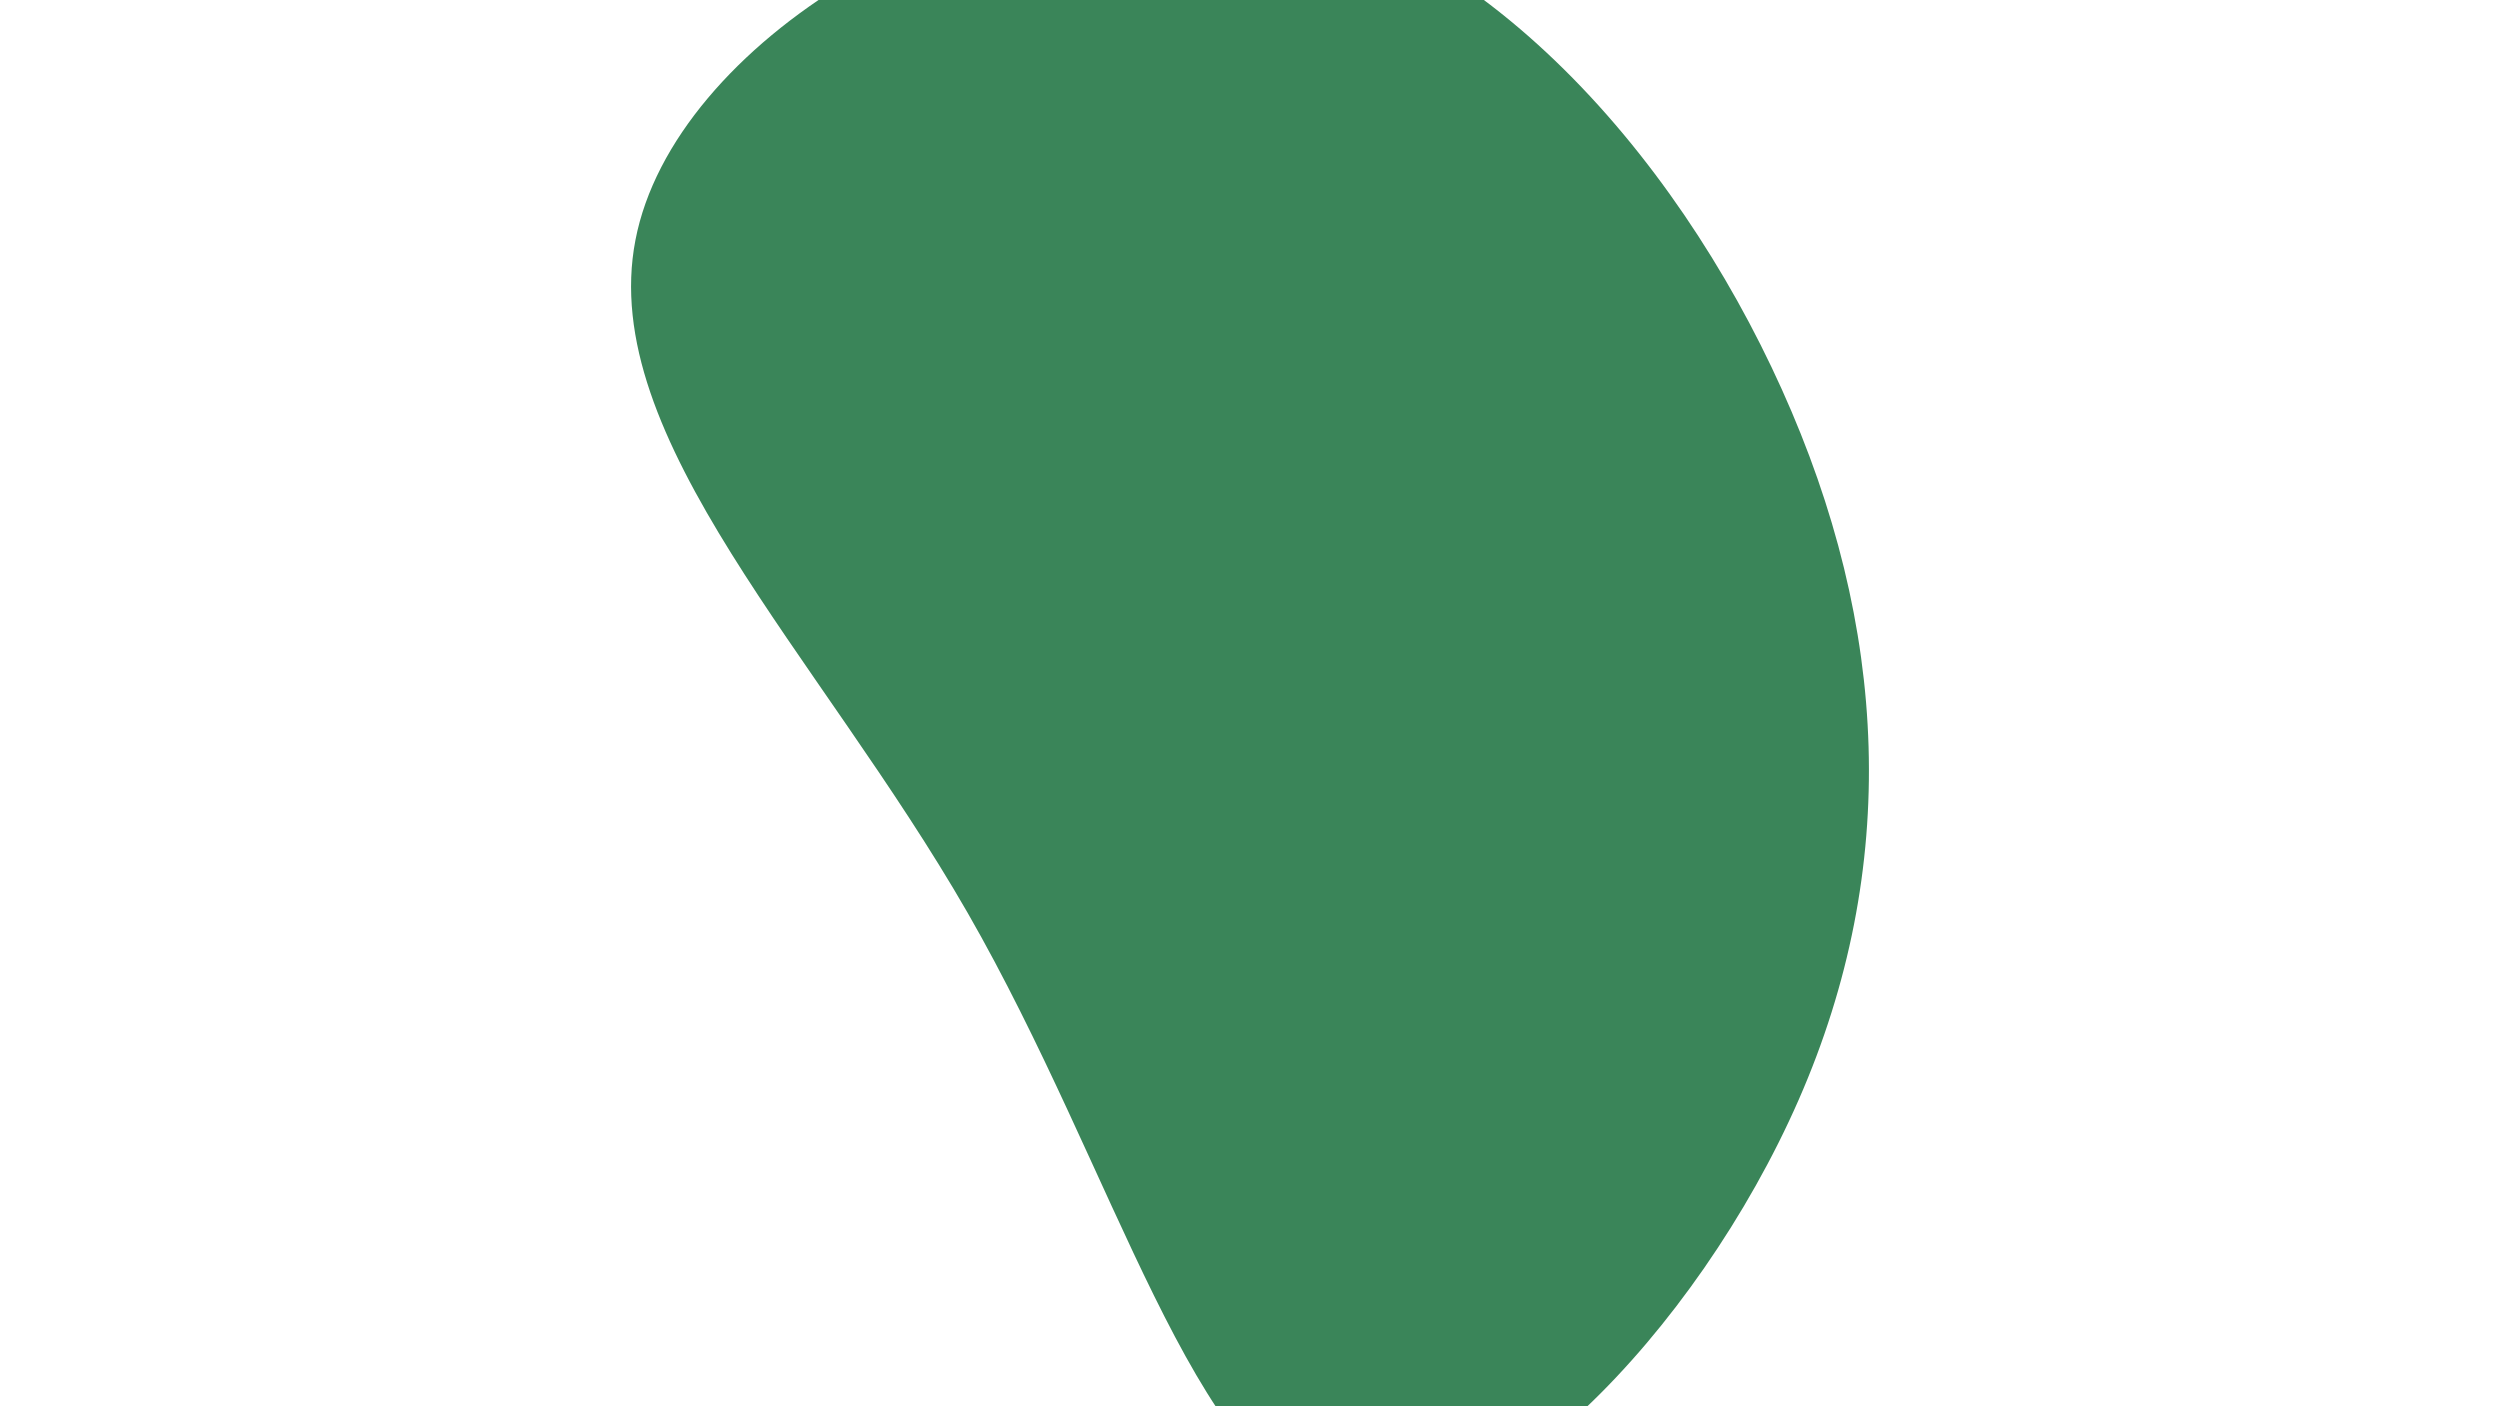 <svg id="visual" viewBox="0 0 960 540" width="960" height="540" xmlns="http://www.w3.org/2000/svg" xmlns:xlink="http://www.w3.org/1999/xlink" version="1.1"><g transform="translate(487.209 283.288)"><path d="M197 -133.8C238.2 -42.5 242.5 50 203.5 139C164.5 228 82.3 313.5 26.5 298.2C-29.2 282.9 -58.5 166.8 -115.6 67.3C-172.8 -32.2 -257.9 -115.1 -243.2 -191.1C-228.6 -267 -114.3 -336 -18.2 -325.5C77.9 -315 155.9 -225 197 -133.8" fill="#3a8559"></path></g></svg>